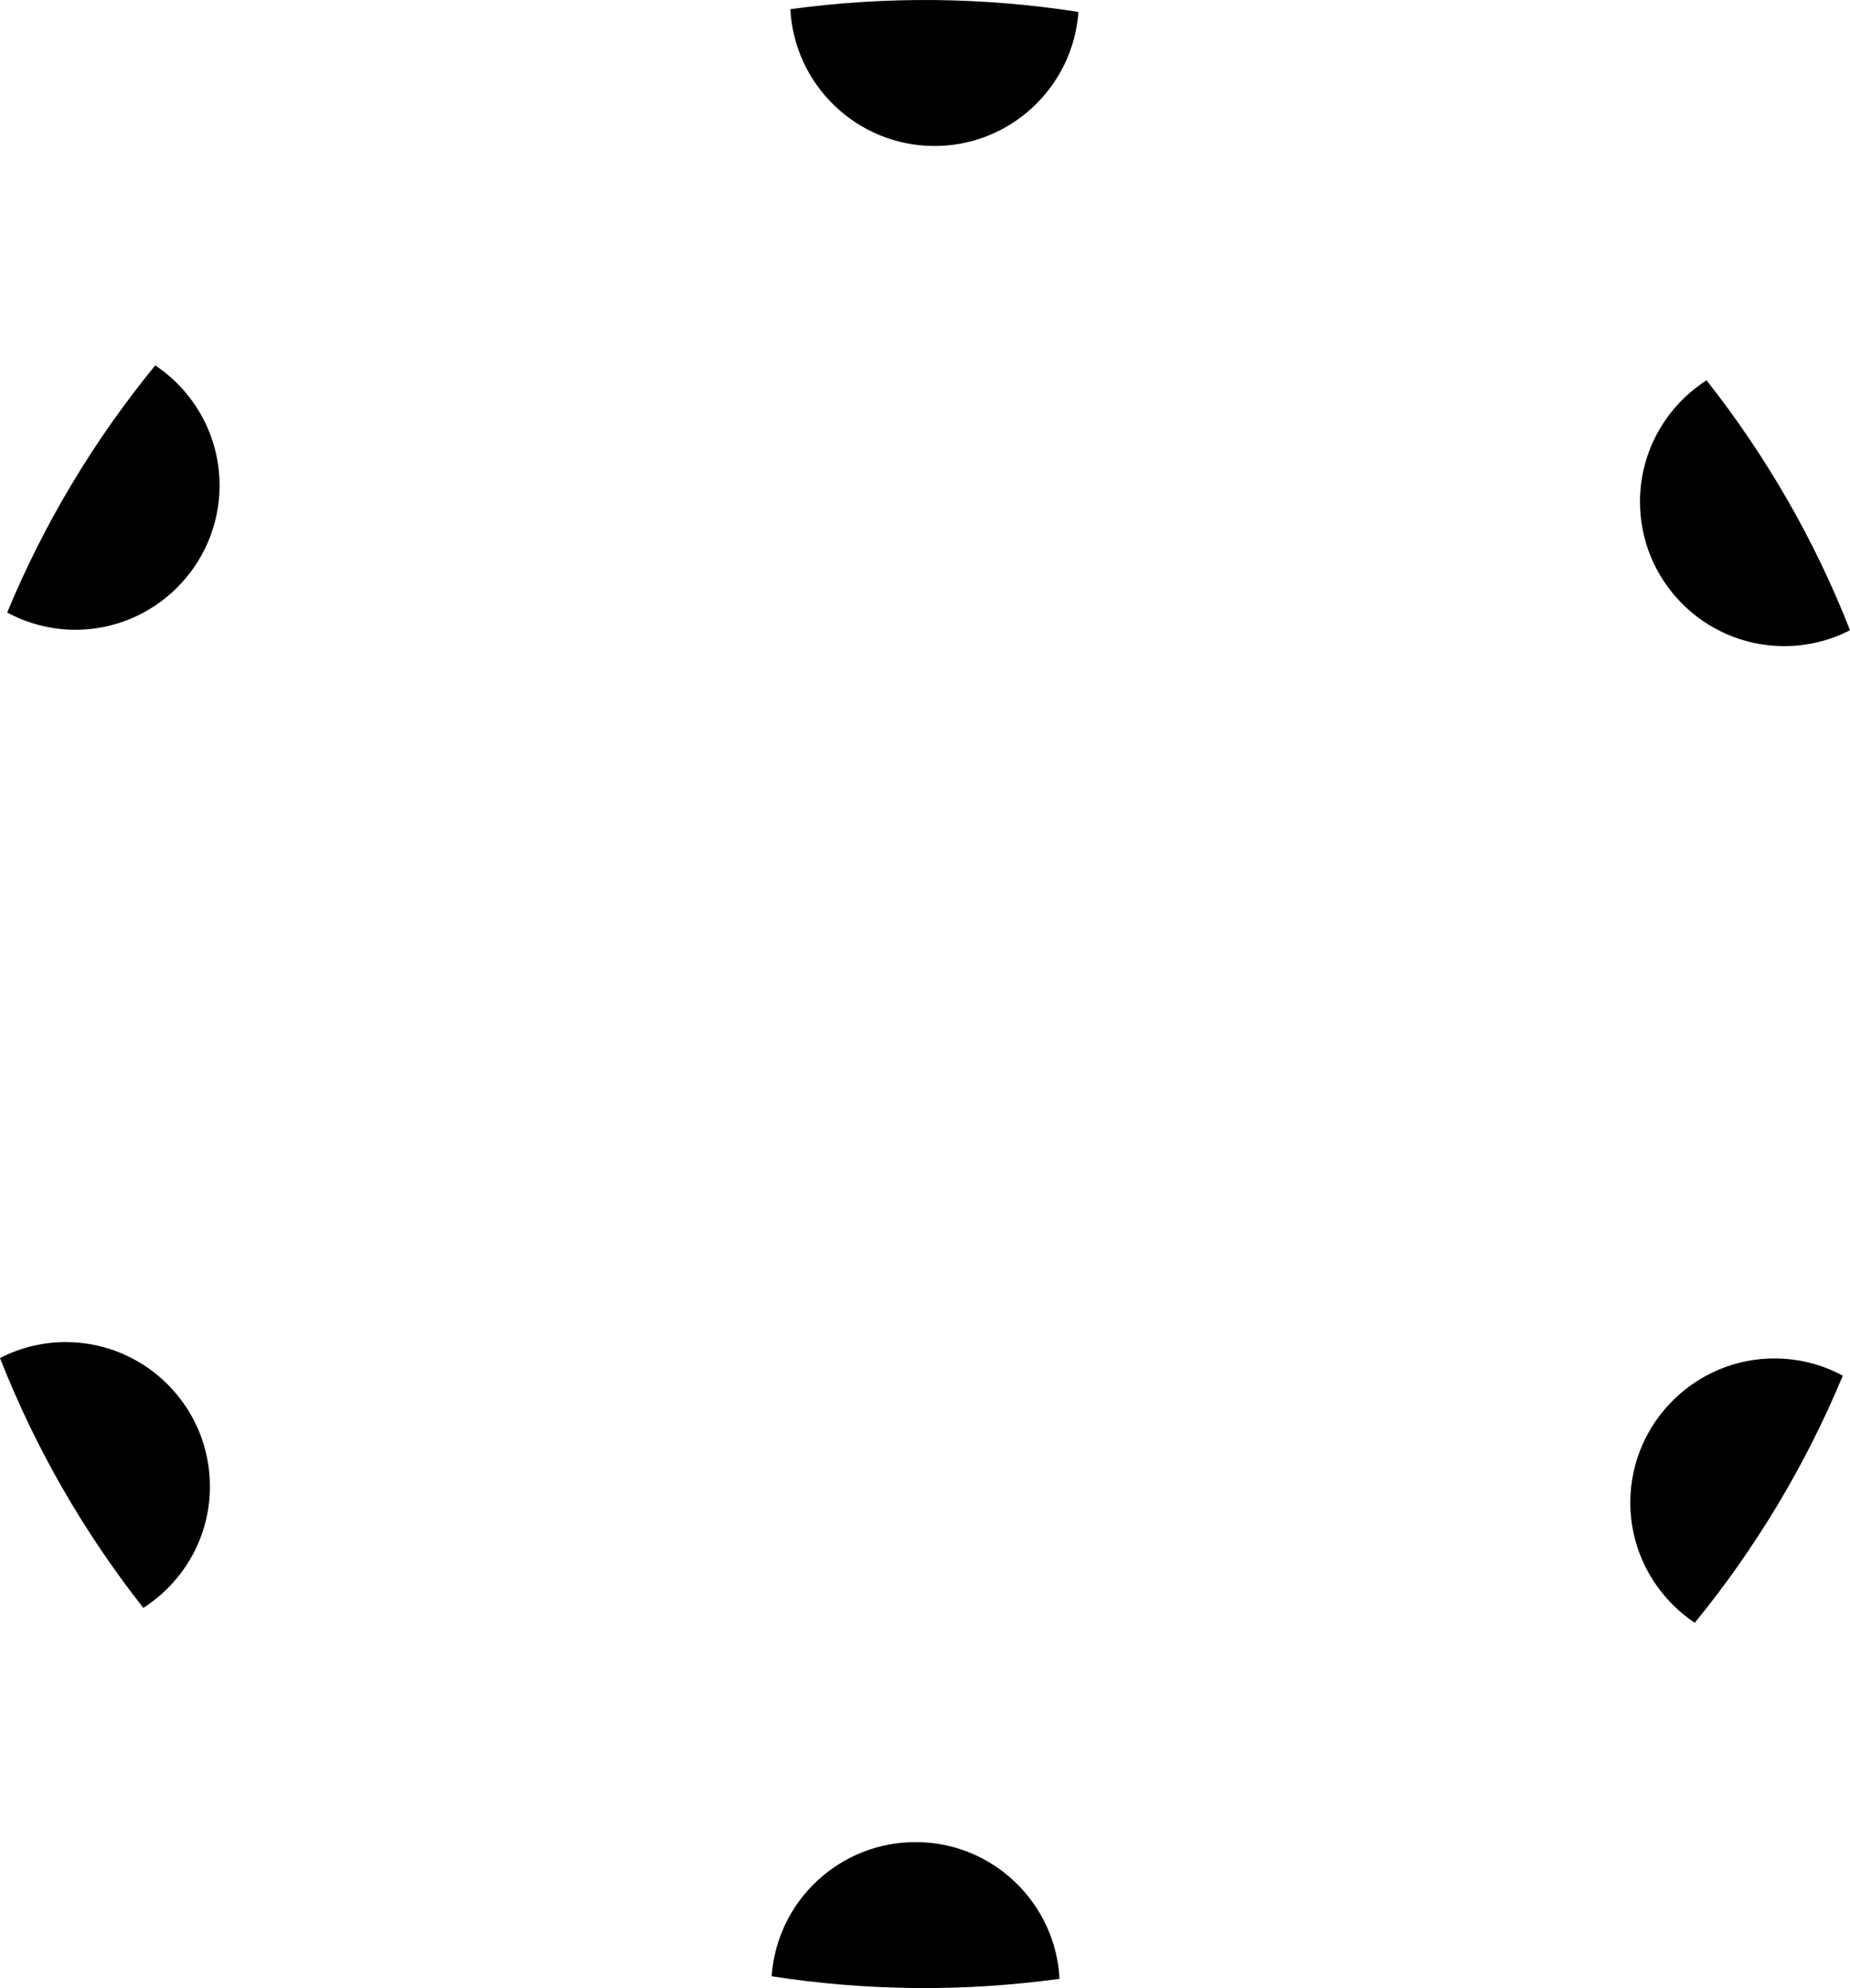 <?xml version="1.0" encoding="UTF-8" standalone="no"?>
<svg
   xmlns:dc="http://purl.org/dc/elements/1.1/"
   xmlns:cc="http://creativecommons.org/ns#"
   xmlns:rdf="http://www.w3.org/1999/02/22-rdf-syntax-ns#"
   xmlns:svg="http://www.w3.org/2000/svg"
   xmlns="http://www.w3.org/2000/svg"
   xmlns:sodipodi="http://sodipodi.sourceforge.net/DTD/sodipodi-0.dtd"
   xmlns:inkscape="http://www.inkscape.org/namespaces/inkscape"
   version="1.1"
   x="0px"
   y="0px"
   viewBox="0 0 172.3 185.127"
   xml:space="preserve"
   id="svg972"
   sodipodi:docname="spacebarkeepers_logo_black_rgb_inkspace.svg"
   inkscape:version="1.0.2-2 (e86c870879, 2021-01-15)"
   width="172.3"
   height="185.127"><defs
   id="defs976" /><sodipodi:namedview
   pagecolor="#ffffff"
   bordercolor="#666666"
   borderopacity="1"
   objecttolerance="10"
   gridtolerance="10"
   guidetolerance="10"
   inkscape:pageopacity="0"
   inkscape:pageshadow="2"
   inkscape:window-width="3440"
   inkscape:window-height="1377"
   id="namedview974"
   showgrid="false"
   inkscape:zoom="2.4370249"
   inkscape:cx="8.36197"
   inkscape:cy="64.316001"
   inkscape:window-x="1912"
   inkscape:window-y="-8"
   inkscape:window-maximized="1"
   inkscape:current-layer="svg972"
   inkscape:document-rotation="0" />
<style
   type="text/css"
   id="style931">
	.st0{fill:none;stroke:#000000;stroke-miterlimit:10;}
	.st1{fill:none;stroke:#000000;stroke-width:0.25;stroke-miterlimit:10;}
	.st2{fill:#E30B5D;}
	.st3{fill:#FFFFFF;}
	.st4{fill:#4A4063;}
	.st5{fill:none;}
	.st6{font-family:'EncodeSansExpanded-Thin';}
	.st7{font-size:48px;}
</style>


<g
   id="Logo"
   transform="translate(-183.93,-76.576)">
	<g
   id="g957"
   inkscape:label="logo"
   style="fill:#000000;fill-opacity:1">
		<path
   class="st4"
   d="M 284.37,77.69 C 280,77 275.54,76.63 270.97,76.58 c -4.56,-0.04 -9.04,0.25 -13.43,0.85 0.36,7.02 6.15,12.67 13.3,12.74 7.13,0.07 13.03,-5.46 13.53,-12.48 z"
   id="path953"
   inkscape:label="12"
   style="fill:#000000;fill-opacity:1" /><path
   class="st4"
   d="m 355.56,204.68 c -1.86,-1.01 -3.97,-1.58 -6.23,-1.61 -7.4,-0.07 -13.49,5.9 -13.56,13.3 -0.04,4.7 2.35,8.87 6,11.32 5.64,-6.9 10.31,-14.65 13.79,-23.01 z"
   id="path951"
   inkscape:label="4"
   style="fill:#000000;fill-opacity:1" /><path
   class="st4"
   d="m 282.61,260.84 c -0.36,-7.02 -6.15,-12.67 -13.28,-12.73 -7.15,-0.07 -13.05,5.46 -13.53,12.49 4.37,0.69 8.85,1.05 13.4,1.1 4.55,0.04 9.02,-0.26 13.41,-0.86 z"
   id="path949"
   inkscape:label="6"
   style="fill:#000000;fill-opacity:1" /><path
   class="st4"
   d="m 203.48,215.11 c 0.07,-7.41 -5.9,-13.49 -13.3,-13.56 -2.24,-0.02 -4.37,0.51 -6.25,1.49 3.31,8.43 7.83,16.25 13.35,23.26 3.7,-2.38 6.16,-6.49 6.2,-11.19 z"
   id="path947"
   inkscape:label="8"
   style="fill:#000000;fill-opacity:1" /><path
   class="st4"
   d="m 356.23,135.26 c -3.3,-8.43 -7.83,-16.25 -13.36,-23.27 -3.69,2.36 -6.15,6.48 -6.2,11.18 -0.07,7.42 5.9,13.5 13.3,13.57 2.26,0.02 4.39,-0.51 6.26,-1.48 z"
   id="path945"
   inkscape:label="2"
   style="fill:#000000;fill-opacity:1" /><path
   class="st4"
   d="m 204.38,121.91 c 0.04,-4.7 -2.34,-8.87 -5.99,-11.31 -5.66,6.91 -10.33,14.65 -13.79,23.01 1.86,1.01 3.98,1.58 6.22,1.61 7.4,0.07 13.48,-5.9 13.56,-13.31 z"
   id="path943"
   inkscape:label="10"
   style="fill:#000000;fill-opacity:1" />
	</g>
	
	
	
	
	
	
</g>
</svg>
